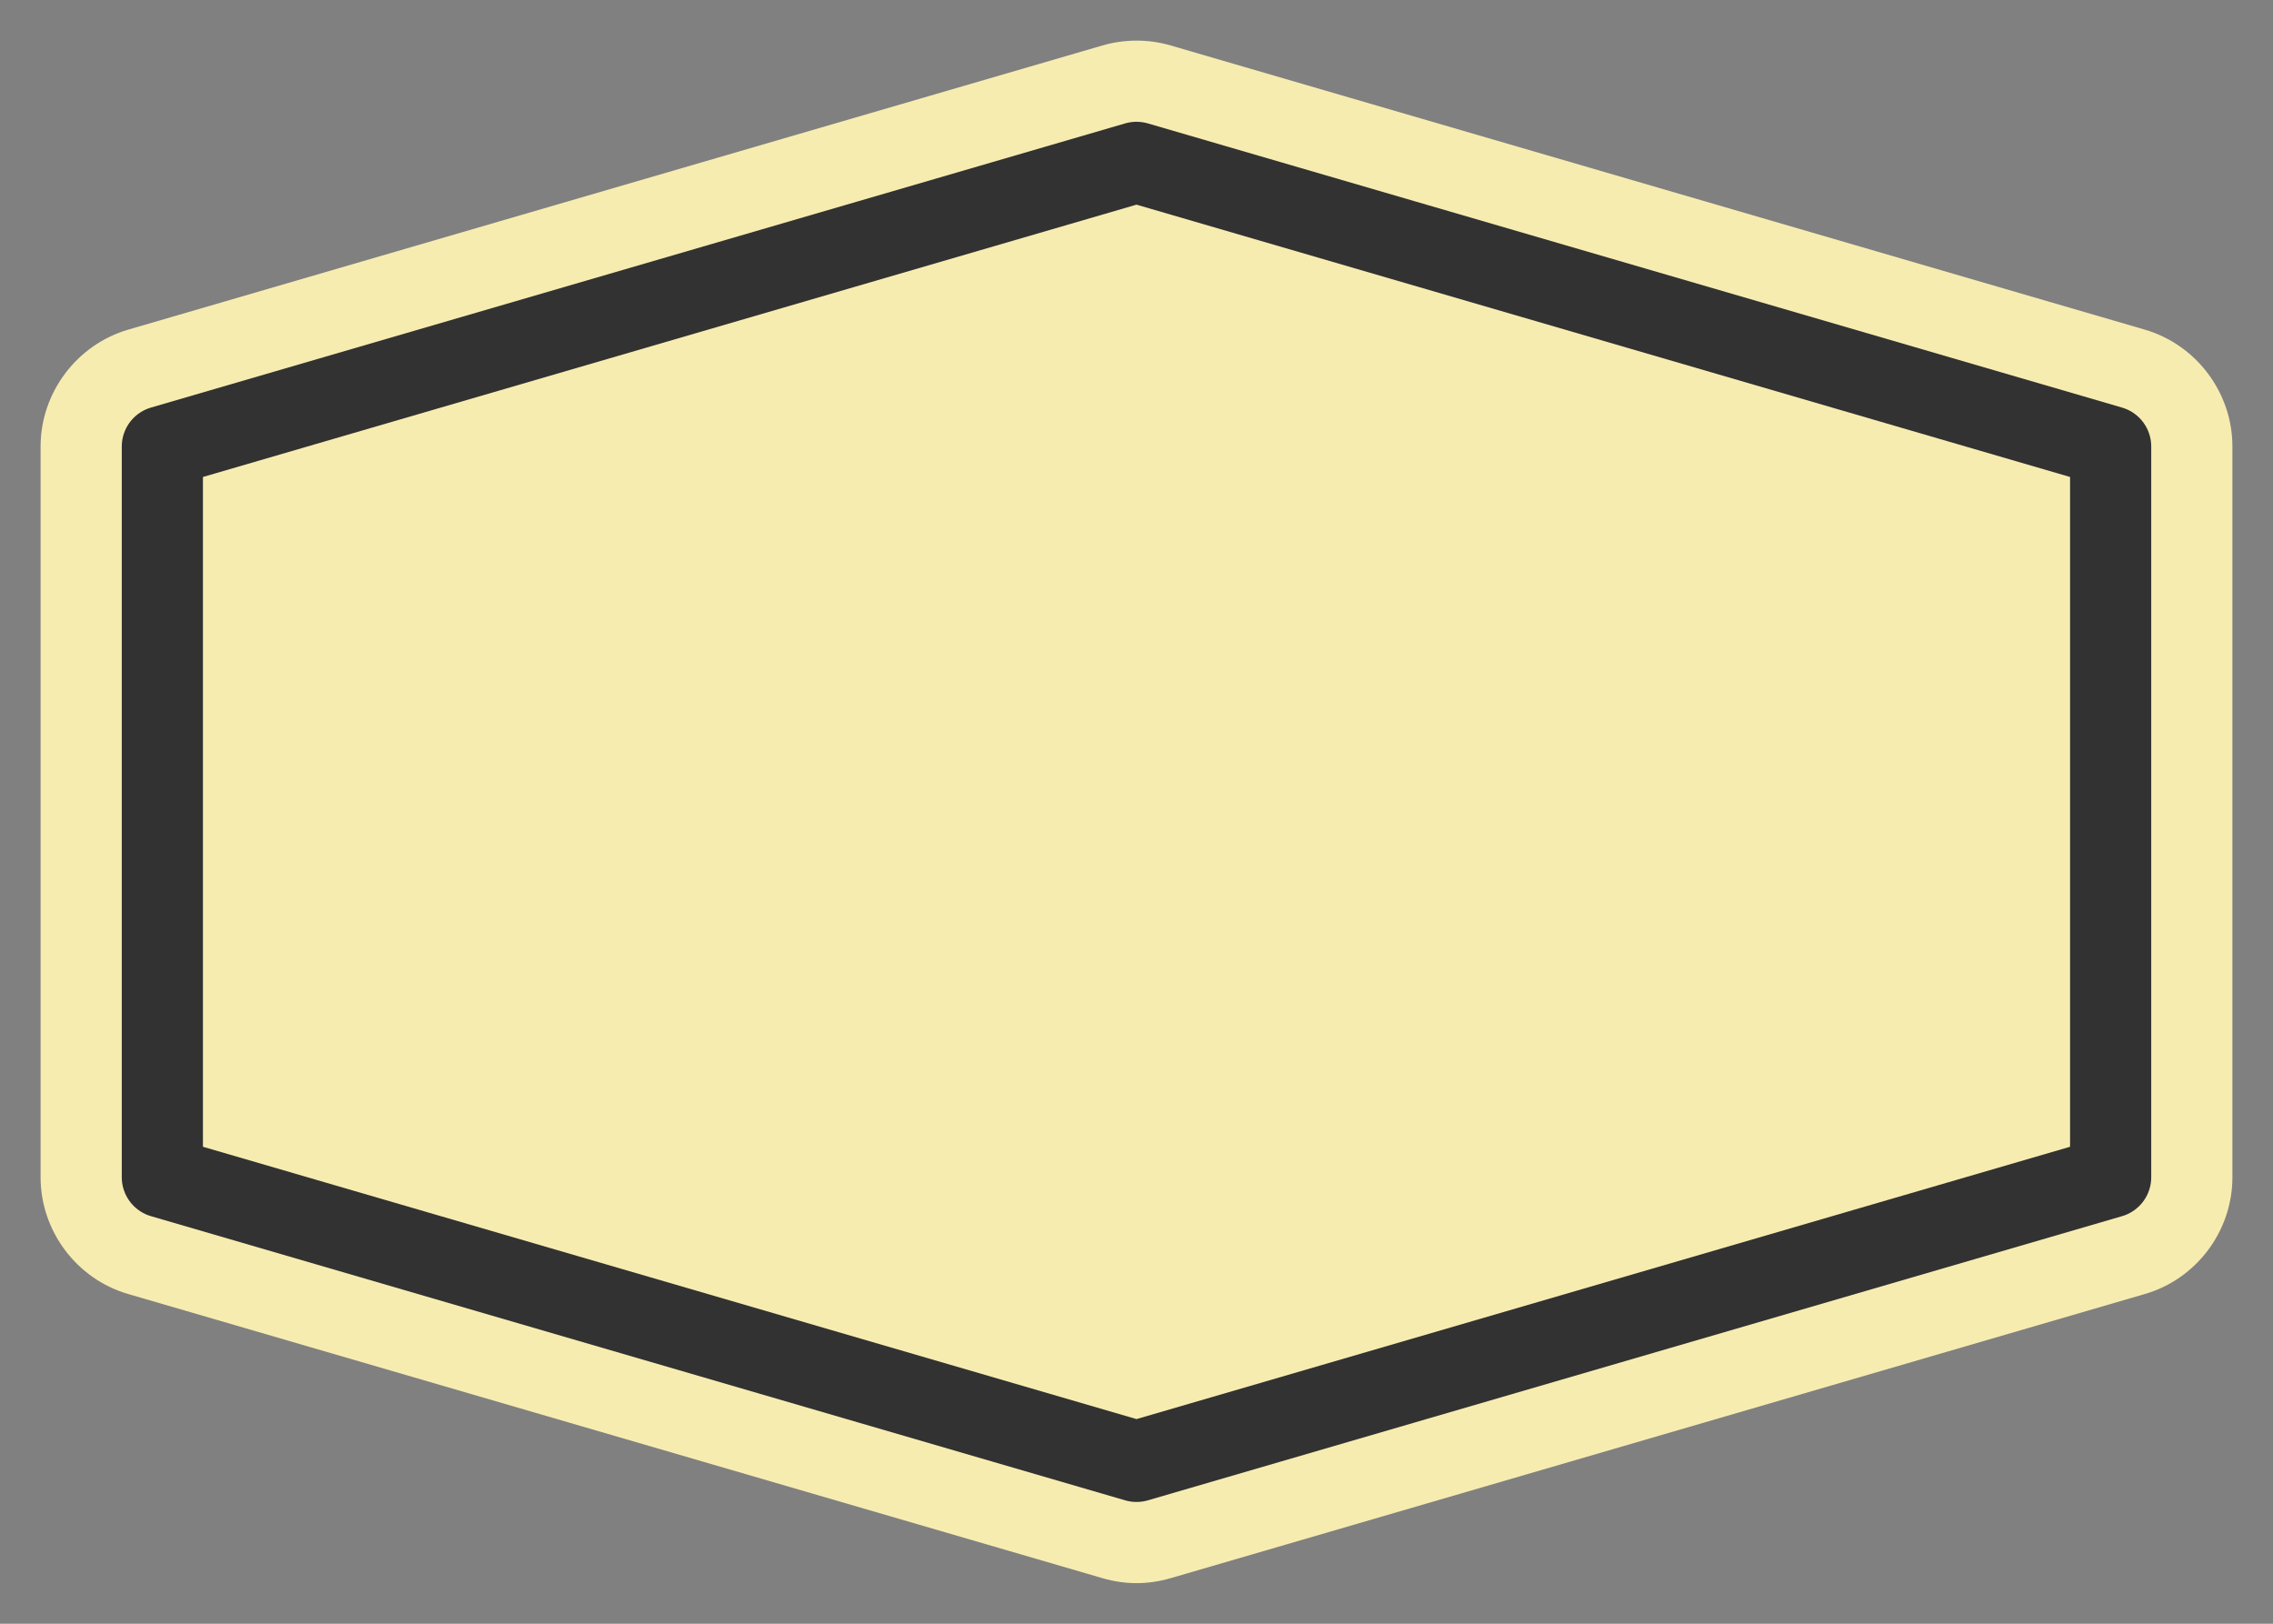 <?xml version="1.0" encoding="UTF-8"?>
<!DOCTYPE svg PUBLIC "-//W3C//DTD SVG 1.1 Tiny//EN" "http://www.w3.org/Graphics/SVG/1.1/DTD/svg11-tiny.dtd">
<svg baseProfile="tiny" height="20px" version="1.1" viewBox="0 0 28 20" width="28px" x="0px" xmlns="http://www.w3.org/2000/svg" xmlns:xlink="http://www.w3.org/1999/xlink" y="0px">
<rect x="0" y="0" width="28" height="20" fill="#808080" stroke="none"/>
<path d="M14,19.5c-0.141,0-0.281-0.021-0.418-0.061l-12.002-3.5C0.944,15.755,0.5,15.163,0.5,14.5v-9  c0-0.662,0.444-1.254,1.08-1.44l12-3.5c0.271-0.079,0.568-0.08,0.841,0l11.999,3.5c0.637,0.186,1.08,0.778,1.08,1.44v9  c0,0.663-0.443,1.255-1.08,1.439l-12,3.5C14.281,19.479,14.141,19.5,14,19.5z" fill="#F7ECB0"/>
<polygon fill="none" points="14,2 26,5.5   26,14.5 14,18 2,14.5 2,5.5 " stroke="#323232" stroke-linecap="round" stroke-linejoin="round" stroke-miterlimit="10"/>
</svg>
